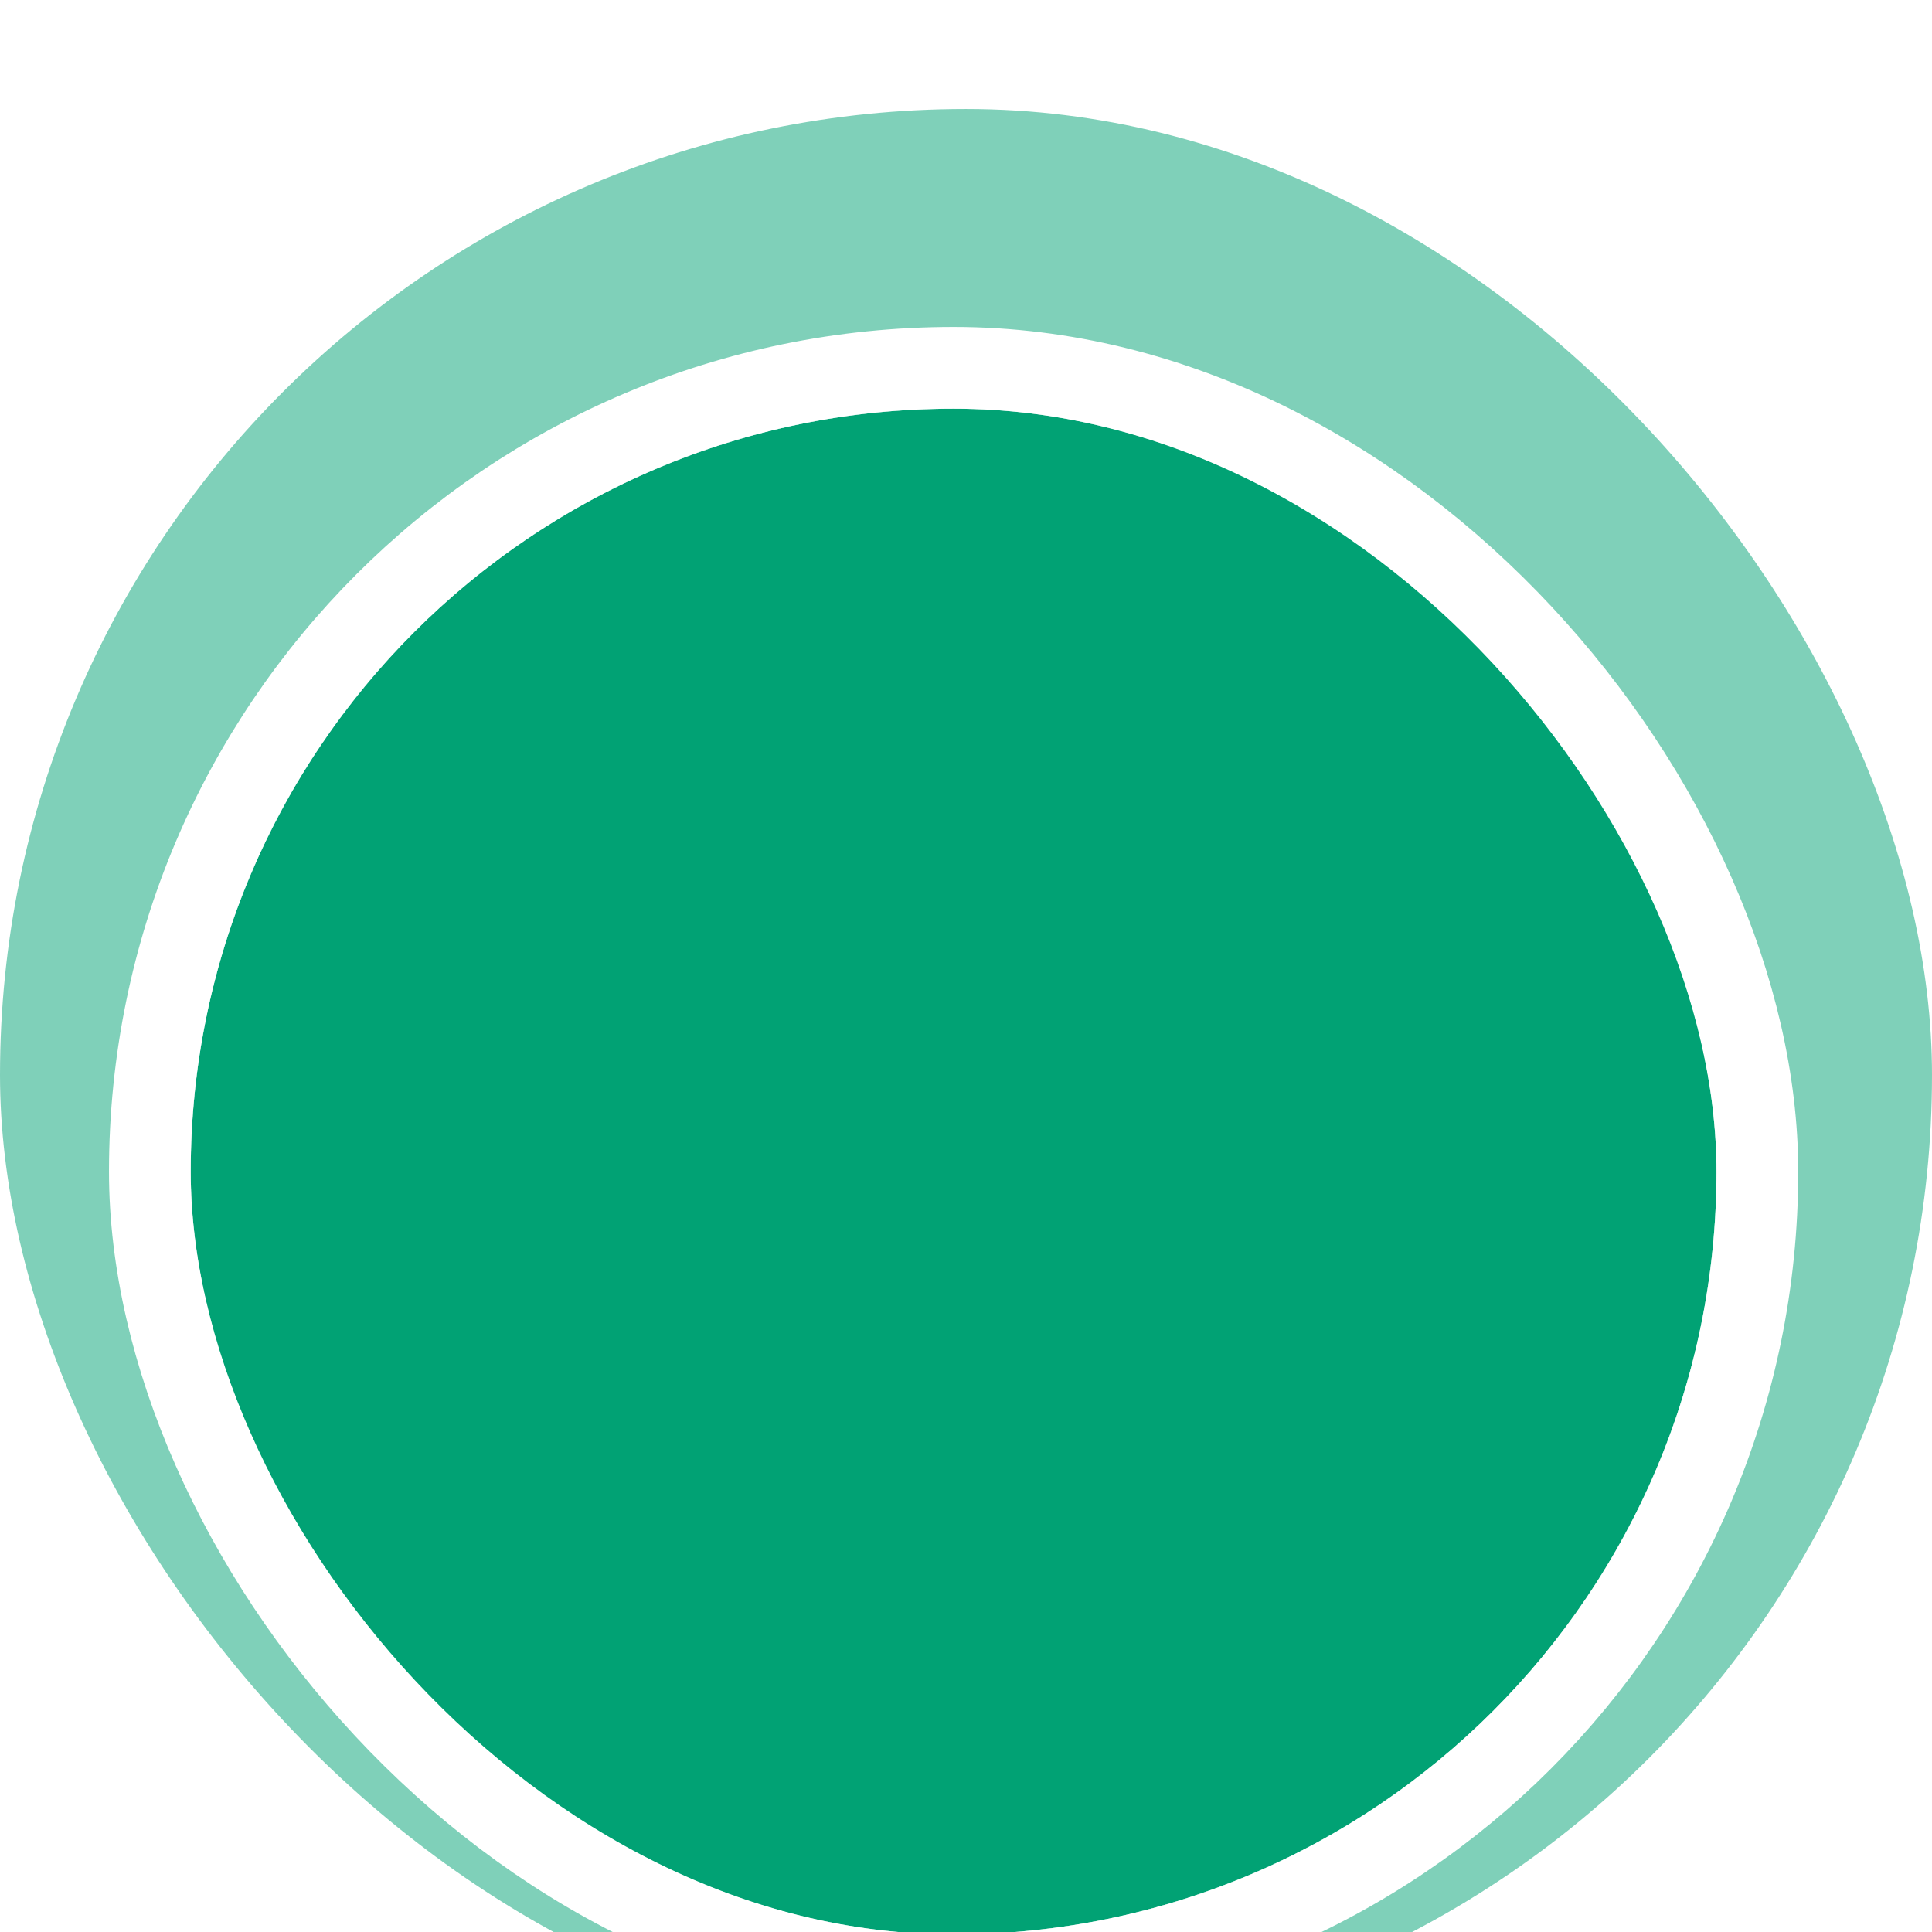 <svg width="66" height="66" viewBox="0 0 66 66" fill="none" xmlns="http://www.w3.org/2000/svg">
<g filter="url(#filter0_i_119_766)">
<rect width="66" height="66" rx="33" fill="#01A274" fill-opacity="0.5"/>
<g filter="url(#filter1_i_119_766)">
<rect x="6.515" y="6.515" width="52.123" height="52.123" rx="26.061" fill="white"/>
<rect x="6.515" y="6.515" width="52.123" height="52.123" rx="26.061" fill="#01A274"/>
<rect x="5.119" y="5.119" width="54.915" height="54.915" rx="27.458" stroke="white" stroke-width="2.792"/>
</g>
</g>
<defs>
<filter id="filter0_i_119_766" x="0" y="0" width="66" height="69.723" filterUnits="userSpaceOnUse" color-interpolation-filters="sRGB">
<feFlood flood-opacity="0" result="BackgroundImageFix"/>
<feBlend mode="normal" in="SourceGraphic" in2="BackgroundImageFix" result="shape"/>
<feColorMatrix in="SourceAlpha" type="matrix" values="0 0 0 0 0 0 0 0 0 0 0 0 0 0 0 0 0 0 127 0" result="hardAlpha"/>
<feOffset dy="3.723"/>
<feGaussianBlur stdDeviation="9.308"/>
<feComposite in2="hardAlpha" operator="arithmetic" k2="-1" k3="1"/>
<feColorMatrix type="matrix" values="0 0 0 0 0 0 0 0 0 0 0 0 0 0 0 0 0 0 0.1 0"/>
<feBlend mode="normal" in2="shape" result="effect1_innerShadow_119_766"/>
</filter>
<filter id="filter1_i_119_766" x="3.723" y="3.723" width="57.708" height="61.431" filterUnits="userSpaceOnUse" color-interpolation-filters="sRGB">
<feFlood flood-opacity="0" result="BackgroundImageFix"/>
<feBlend mode="normal" in="SourceGraphic" in2="BackgroundImageFix" result="shape"/>
<feColorMatrix in="SourceAlpha" type="matrix" values="0 0 0 0 0 0 0 0 0 0 0 0 0 0 0 0 0 0 127 0" result="hardAlpha"/>
<feOffset dy="3.723"/>
<feGaussianBlur stdDeviation="9.308"/>
<feComposite in2="hardAlpha" operator="arithmetic" k2="-1" k3="1"/>
<feColorMatrix type="matrix" values="0 0 0 0 0 0 0 0 0 0 0 0 0 0 0 0 0 0 0.1 0"/>
<feBlend mode="normal" in2="shape" result="effect1_innerShadow_119_766"/>
</filter>
</defs>
</svg>

